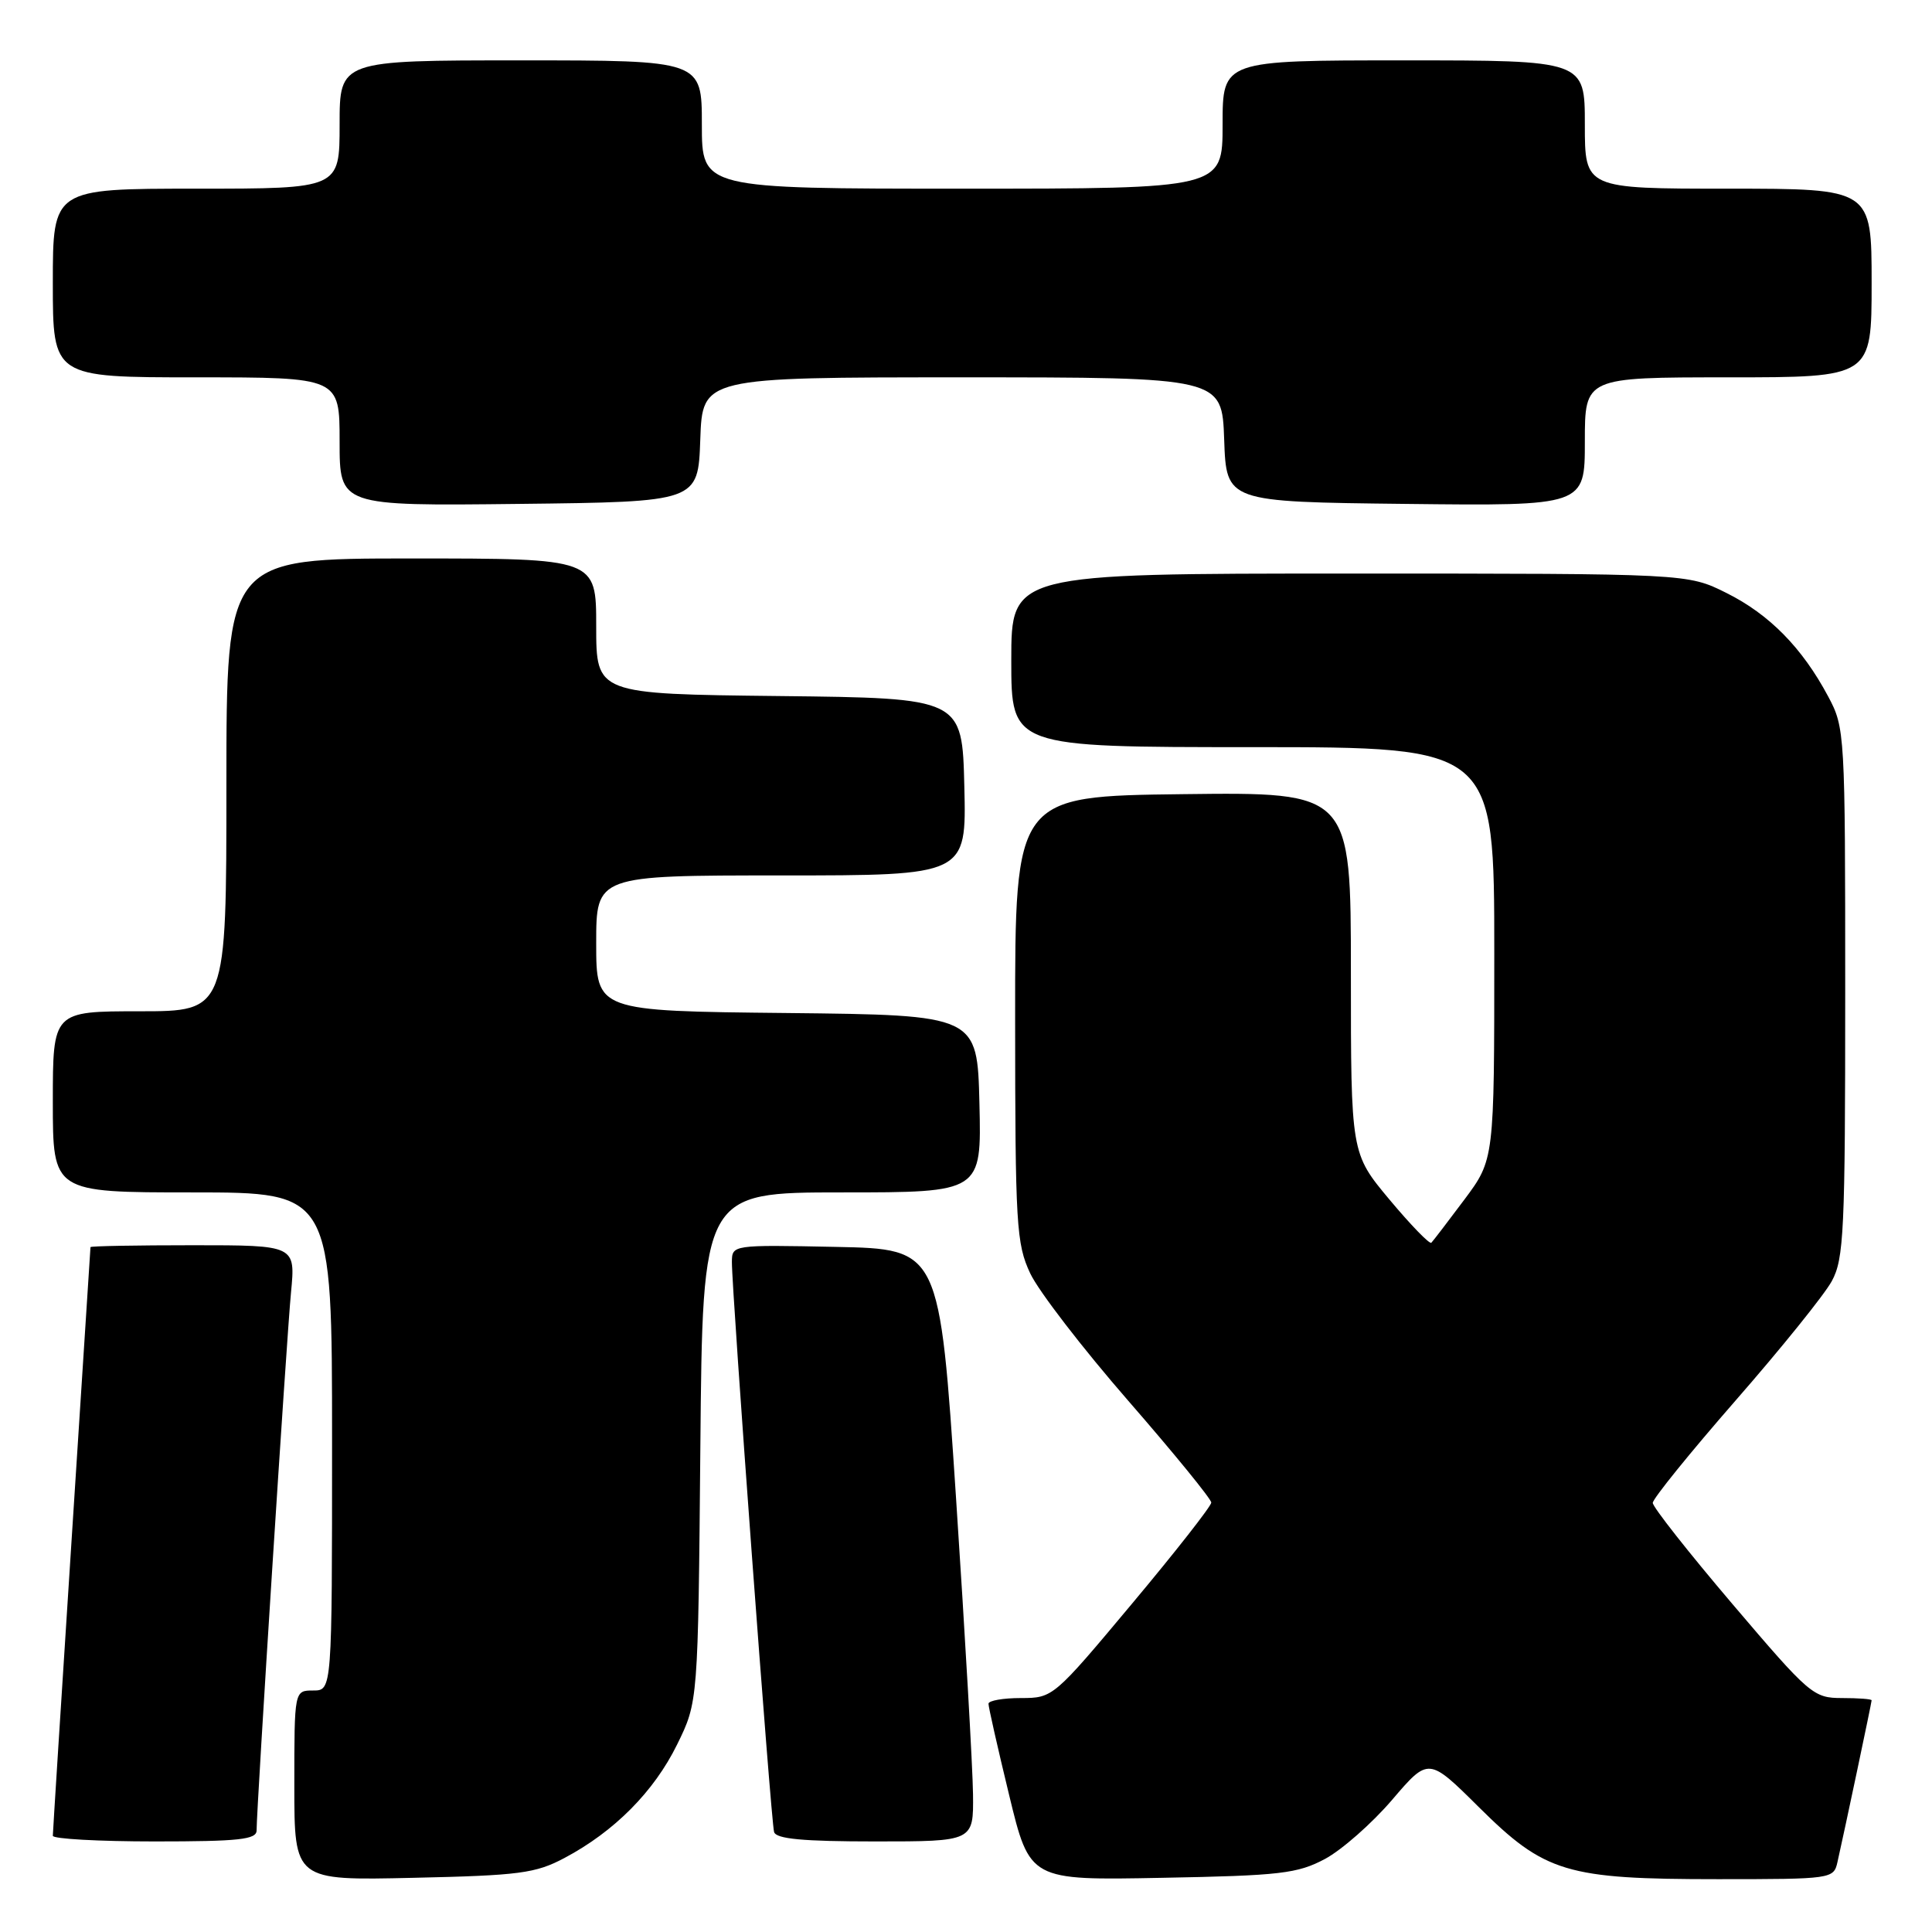 <?xml version="1.0" encoding="UTF-8" standalone="no"?>
<!DOCTYPE svg PUBLIC "-//W3C//DTD SVG 1.1//EN" "http://www.w3.org/Graphics/SVG/1.1/DTD/svg11.dtd" >
<svg xmlns="http://www.w3.org/2000/svg" xmlns:xlink="http://www.w3.org/1999/xlink" version="1.1" viewBox="0 0 256 256">
 <g >
 <path fill="currentColor"
d=" M 74.80 246.19 C 81.40 242.69 86.66 237.39 89.72 231.16 C 92.50 225.50 92.50 225.50 92.80 191.75 C 93.10 158.00 93.10 158.00 111.58 158.00 C 130.06 158.00 130.06 158.00 129.78 146.25 C 129.50 134.50 129.50 134.50 104.25 134.23 C 79.00 133.97 79.00 133.97 79.00 124.98 C 79.00 116.00 79.00 116.00 103.53 116.00 C 128.06 116.00 128.06 116.00 127.78 104.25 C 127.50 92.50 127.50 92.50 103.25 92.23 C 79.00 91.96 79.00 91.96 79.00 82.98 C 79.00 74.00 79.00 74.00 54.50 74.00 C 30.00 74.00 30.00 74.00 30.00 104.00 C 30.00 134.00 30.00 134.00 18.50 134.00 C 7.00 134.00 7.00 134.00 7.00 146.00 C 7.00 158.00 7.00 158.00 25.50 158.00 C 44.00 158.00 44.00 158.00 44.00 191.00 C 44.00 224.00 44.00 224.00 41.50 224.00 C 39.00 224.00 39.00 224.00 39.00 236.59 C 39.00 249.18 39.00 249.18 54.75 248.82 C 68.83 248.51 70.96 248.23 74.80 246.19 Z  M 175.57 246.32 C 177.80 245.12 181.80 241.60 184.46 238.49 C 189.29 232.84 189.29 232.84 195.96 239.46 C 204.72 248.15 207.53 249.00 227.64 249.00 C 242.71 249.00 242.97 248.96 243.47 246.75 C 244.40 242.65 248.00 225.60 248.00 225.30 C 248.00 225.13 246.23 225.00 244.08 225.00 C 240.29 225.00 239.79 224.57 229.58 212.57 C 223.76 205.73 219.00 199.69 219.00 199.14 C 219.00 198.59 223.94 192.49 229.97 185.58 C 236.00 178.68 241.74 171.56 242.72 169.76 C 244.33 166.81 244.50 163.19 244.50 131.50 C 244.50 97.09 244.46 96.43 242.24 92.28 C 238.80 85.83 234.44 81.40 228.76 78.57 C 223.61 76.00 223.61 76.00 178.80 76.00 C 134.00 76.00 134.00 76.00 134.00 87.50 C 134.00 99.00 134.00 99.00 166.00 99.00 C 198.00 99.00 198.00 99.00 198.00 126.32 C 198.00 153.64 198.00 153.64 194.04 158.95 C 191.86 161.86 189.89 164.44 189.66 164.67 C 189.43 164.90 186.94 162.33 184.12 158.96 C 179.00 152.83 179.00 152.83 179.00 128.89 C 179.00 104.96 179.00 104.96 156.75 105.23 C 134.50 105.50 134.50 105.50 134.51 135.00 C 134.52 162.35 134.67 164.81 136.51 168.73 C 137.60 171.06 143.45 178.66 149.50 185.61 C 155.55 192.56 160.50 198.63 160.50 199.10 C 160.50 199.56 155.79 205.58 150.02 212.47 C 139.61 224.92 139.52 225.00 135.27 225.00 C 132.92 225.00 130.99 225.34 130.98 225.75 C 130.97 226.16 132.20 231.60 133.71 237.83 C 136.45 249.16 136.45 249.16 153.97 248.82 C 169.67 248.53 171.92 248.26 175.57 246.32 Z  M 34.00 242.54 C 34.00 239.51 37.98 177.24 38.56 171.25 C 39.16 165.00 39.16 165.00 25.58 165.00 C 18.11 165.00 12.00 165.11 11.99 165.25 C 11.99 165.39 10.86 182.82 9.49 204.00 C 8.12 225.18 7.00 242.84 7.00 243.25 C 7.00 243.66 13.07 244.00 20.50 244.00 C 31.68 244.00 34.00 243.75 34.00 242.54 Z  M 128.93 237.75 C 128.89 234.31 127.88 216.65 126.68 198.50 C 124.50 165.50 124.50 165.50 110.75 165.22 C 97.03 164.94 97.00 164.95 96.98 167.22 C 96.96 170.97 102.16 241.40 102.57 242.75 C 102.84 243.67 106.41 244.00 115.97 244.00 C 129.00 244.00 129.00 244.00 128.93 237.75 Z  M 92.79 58.25 C 93.08 50.00 93.08 50.00 127.50 50.00 C 161.92 50.00 161.92 50.00 162.21 58.25 C 162.50 66.50 162.50 66.50 186.25 66.77 C 210.00 67.04 210.00 67.04 210.00 58.52 C 210.00 50.00 210.00 50.00 229.00 50.00 C 248.00 50.00 248.00 50.00 248.00 37.50 C 248.00 25.00 248.00 25.00 229.00 25.00 C 210.00 25.00 210.00 25.00 210.00 16.50 C 210.00 8.00 210.00 8.00 186.00 8.00 C 162.00 8.00 162.00 8.00 162.00 16.50 C 162.00 25.00 162.00 25.00 127.50 25.00 C 93.00 25.00 93.00 25.00 93.00 16.50 C 93.00 8.00 93.00 8.00 69.00 8.00 C 45.00 8.00 45.00 8.00 45.00 16.50 C 45.00 25.00 45.00 25.00 26.00 25.00 C 7.00 25.00 7.00 25.00 7.00 37.50 C 7.00 50.00 7.00 50.00 26.00 50.00 C 45.00 50.00 45.00 50.00 45.00 58.52 C 45.00 67.04 45.00 67.04 68.75 66.77 C 92.50 66.50 92.50 66.50 92.79 58.25 Z "/>
</g>
</svg>